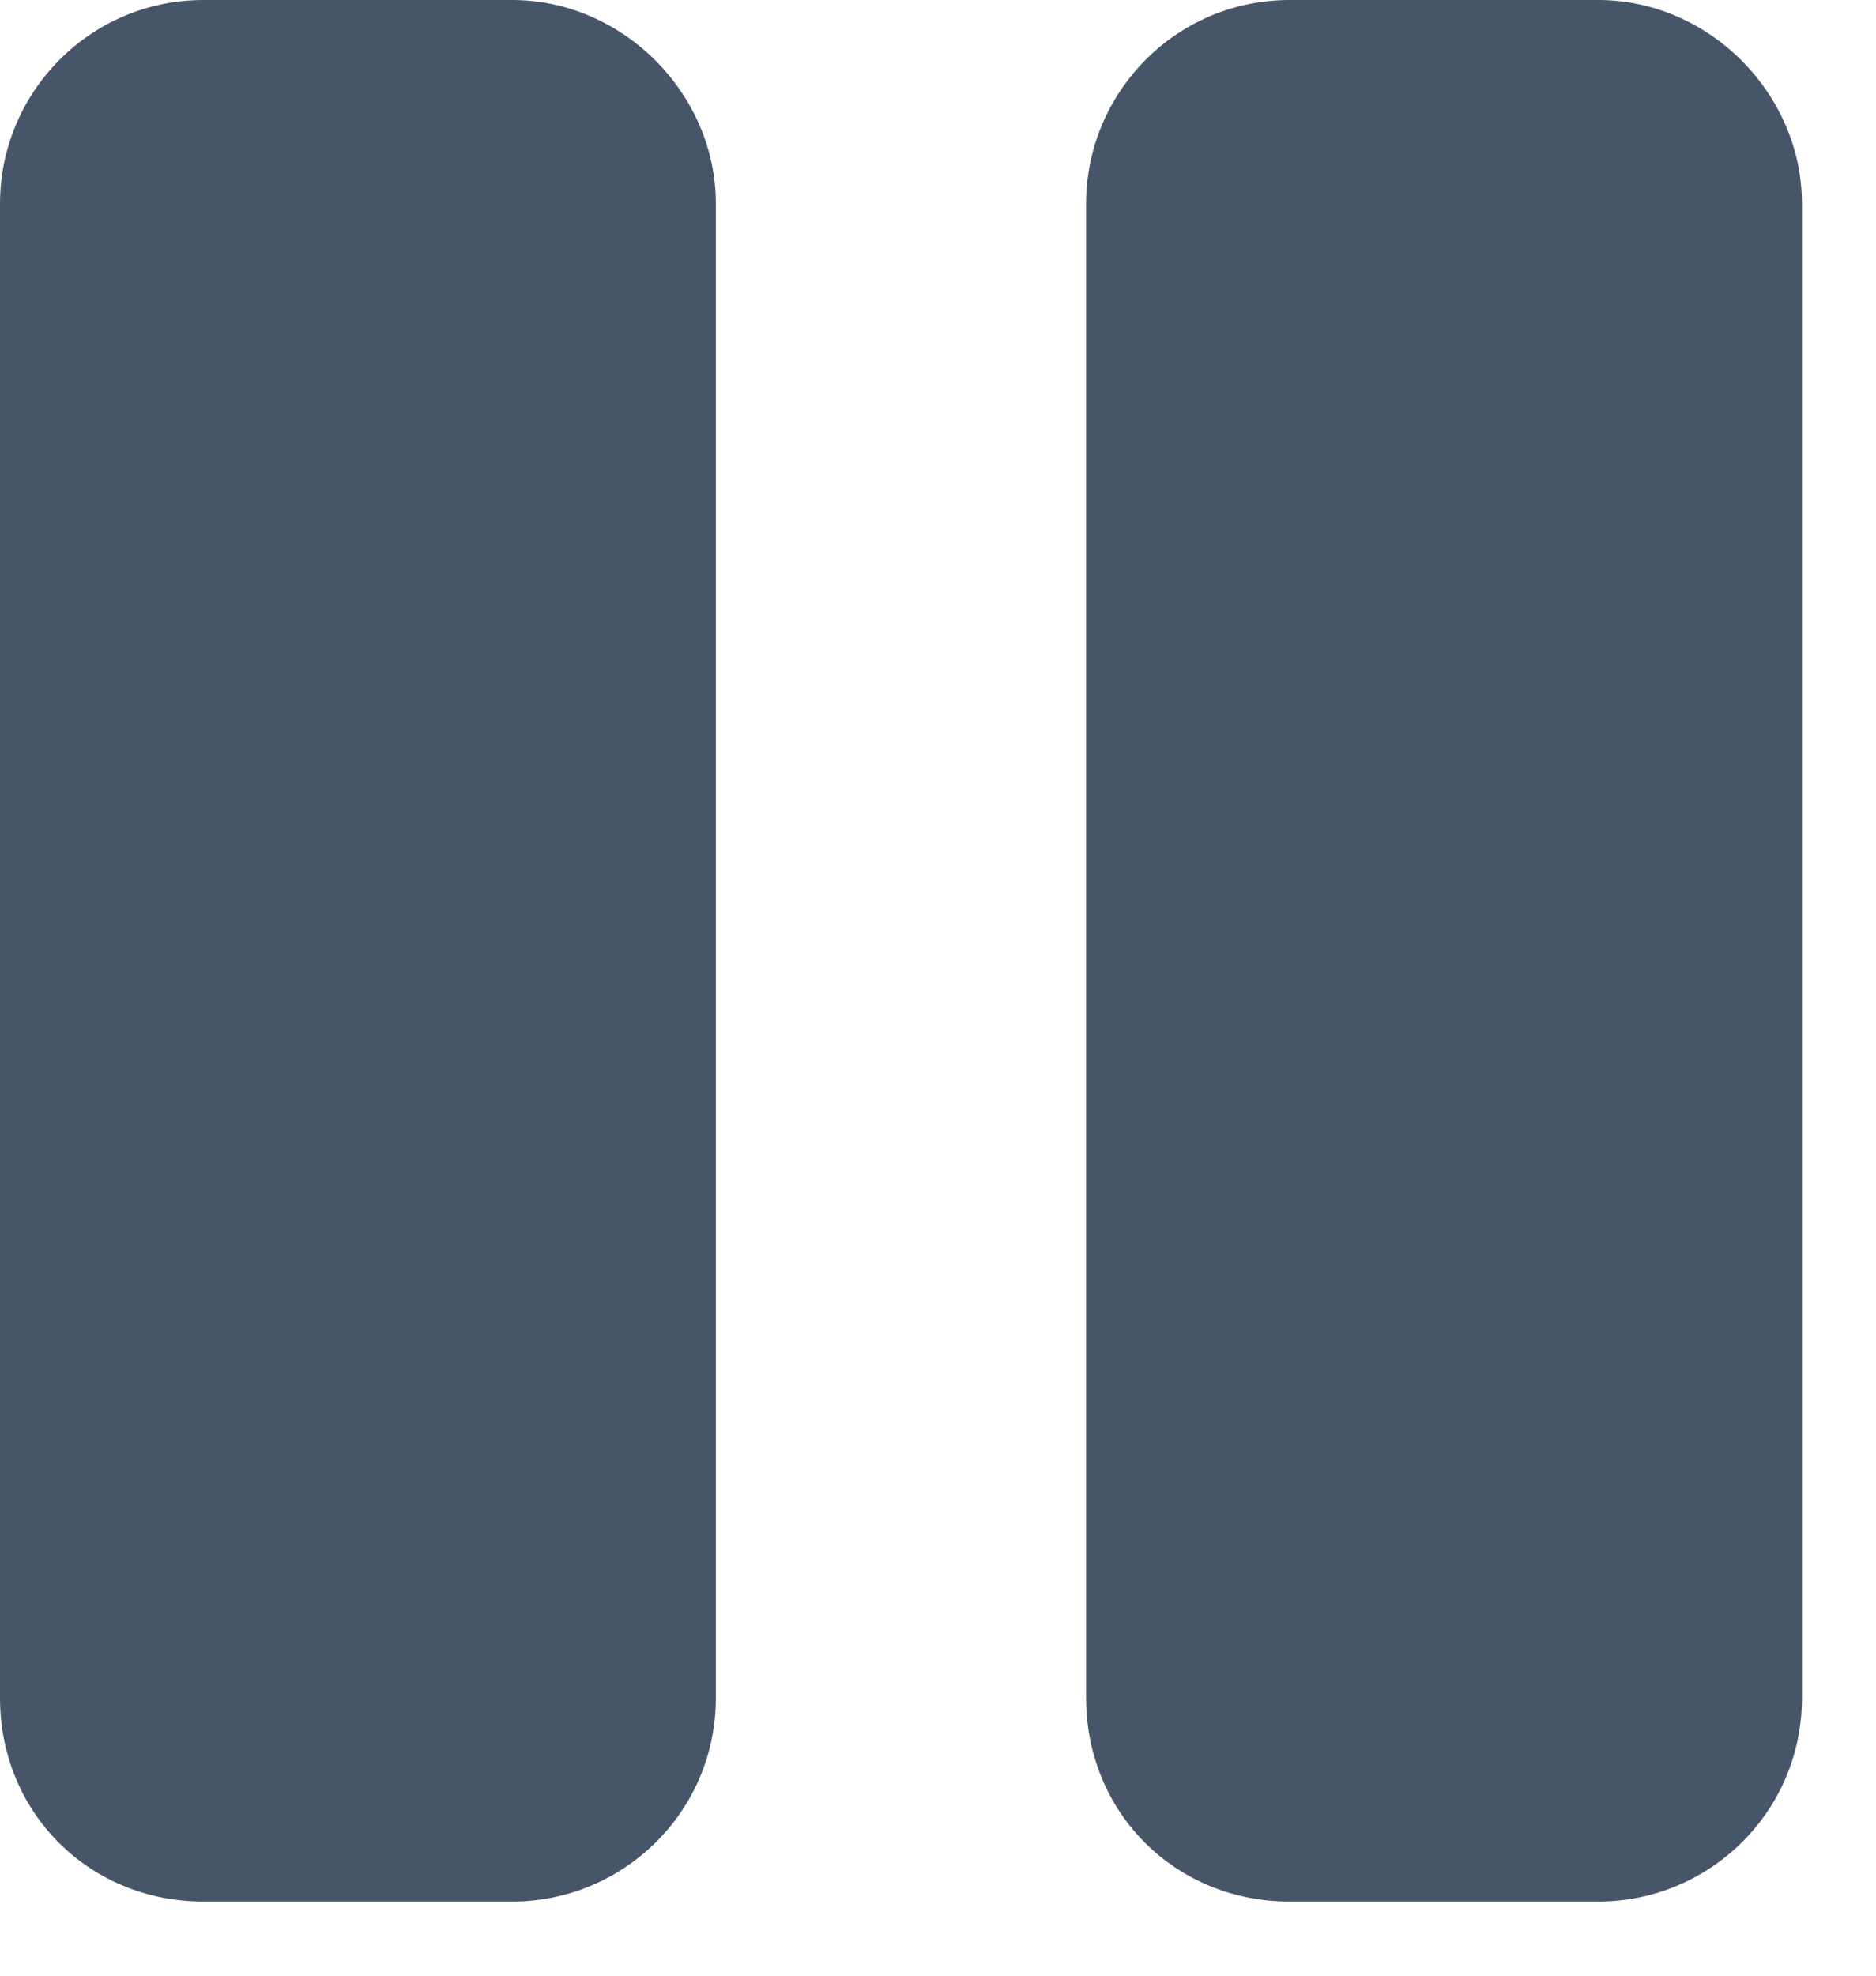 <svg width="19" height="20" viewBox="0 0 19 20" fill="none" xmlns="http://www.w3.org/2000/svg">
<path d="M5.188 19.25C6.305 19.25 7.25 18.348 7.25 17.188V2.062C7.25 0.945 6.305 0 5.188 0H2.062C0.902 0 0 0.945 0 2.062V17.188C0 18.348 0.902 19.25 2.062 19.25H5.188ZM18.25 17.188V2.062C18.25 0.945 17.305 0 16.188 0H13.062C11.902 0 11 0.945 11 2.062V17.188C11 18.348 11.902 19.25 13.062 19.25H16.188C17.305 19.25 18.25 18.348 18.25 17.188Z" fill="#475569"/>
</svg>
